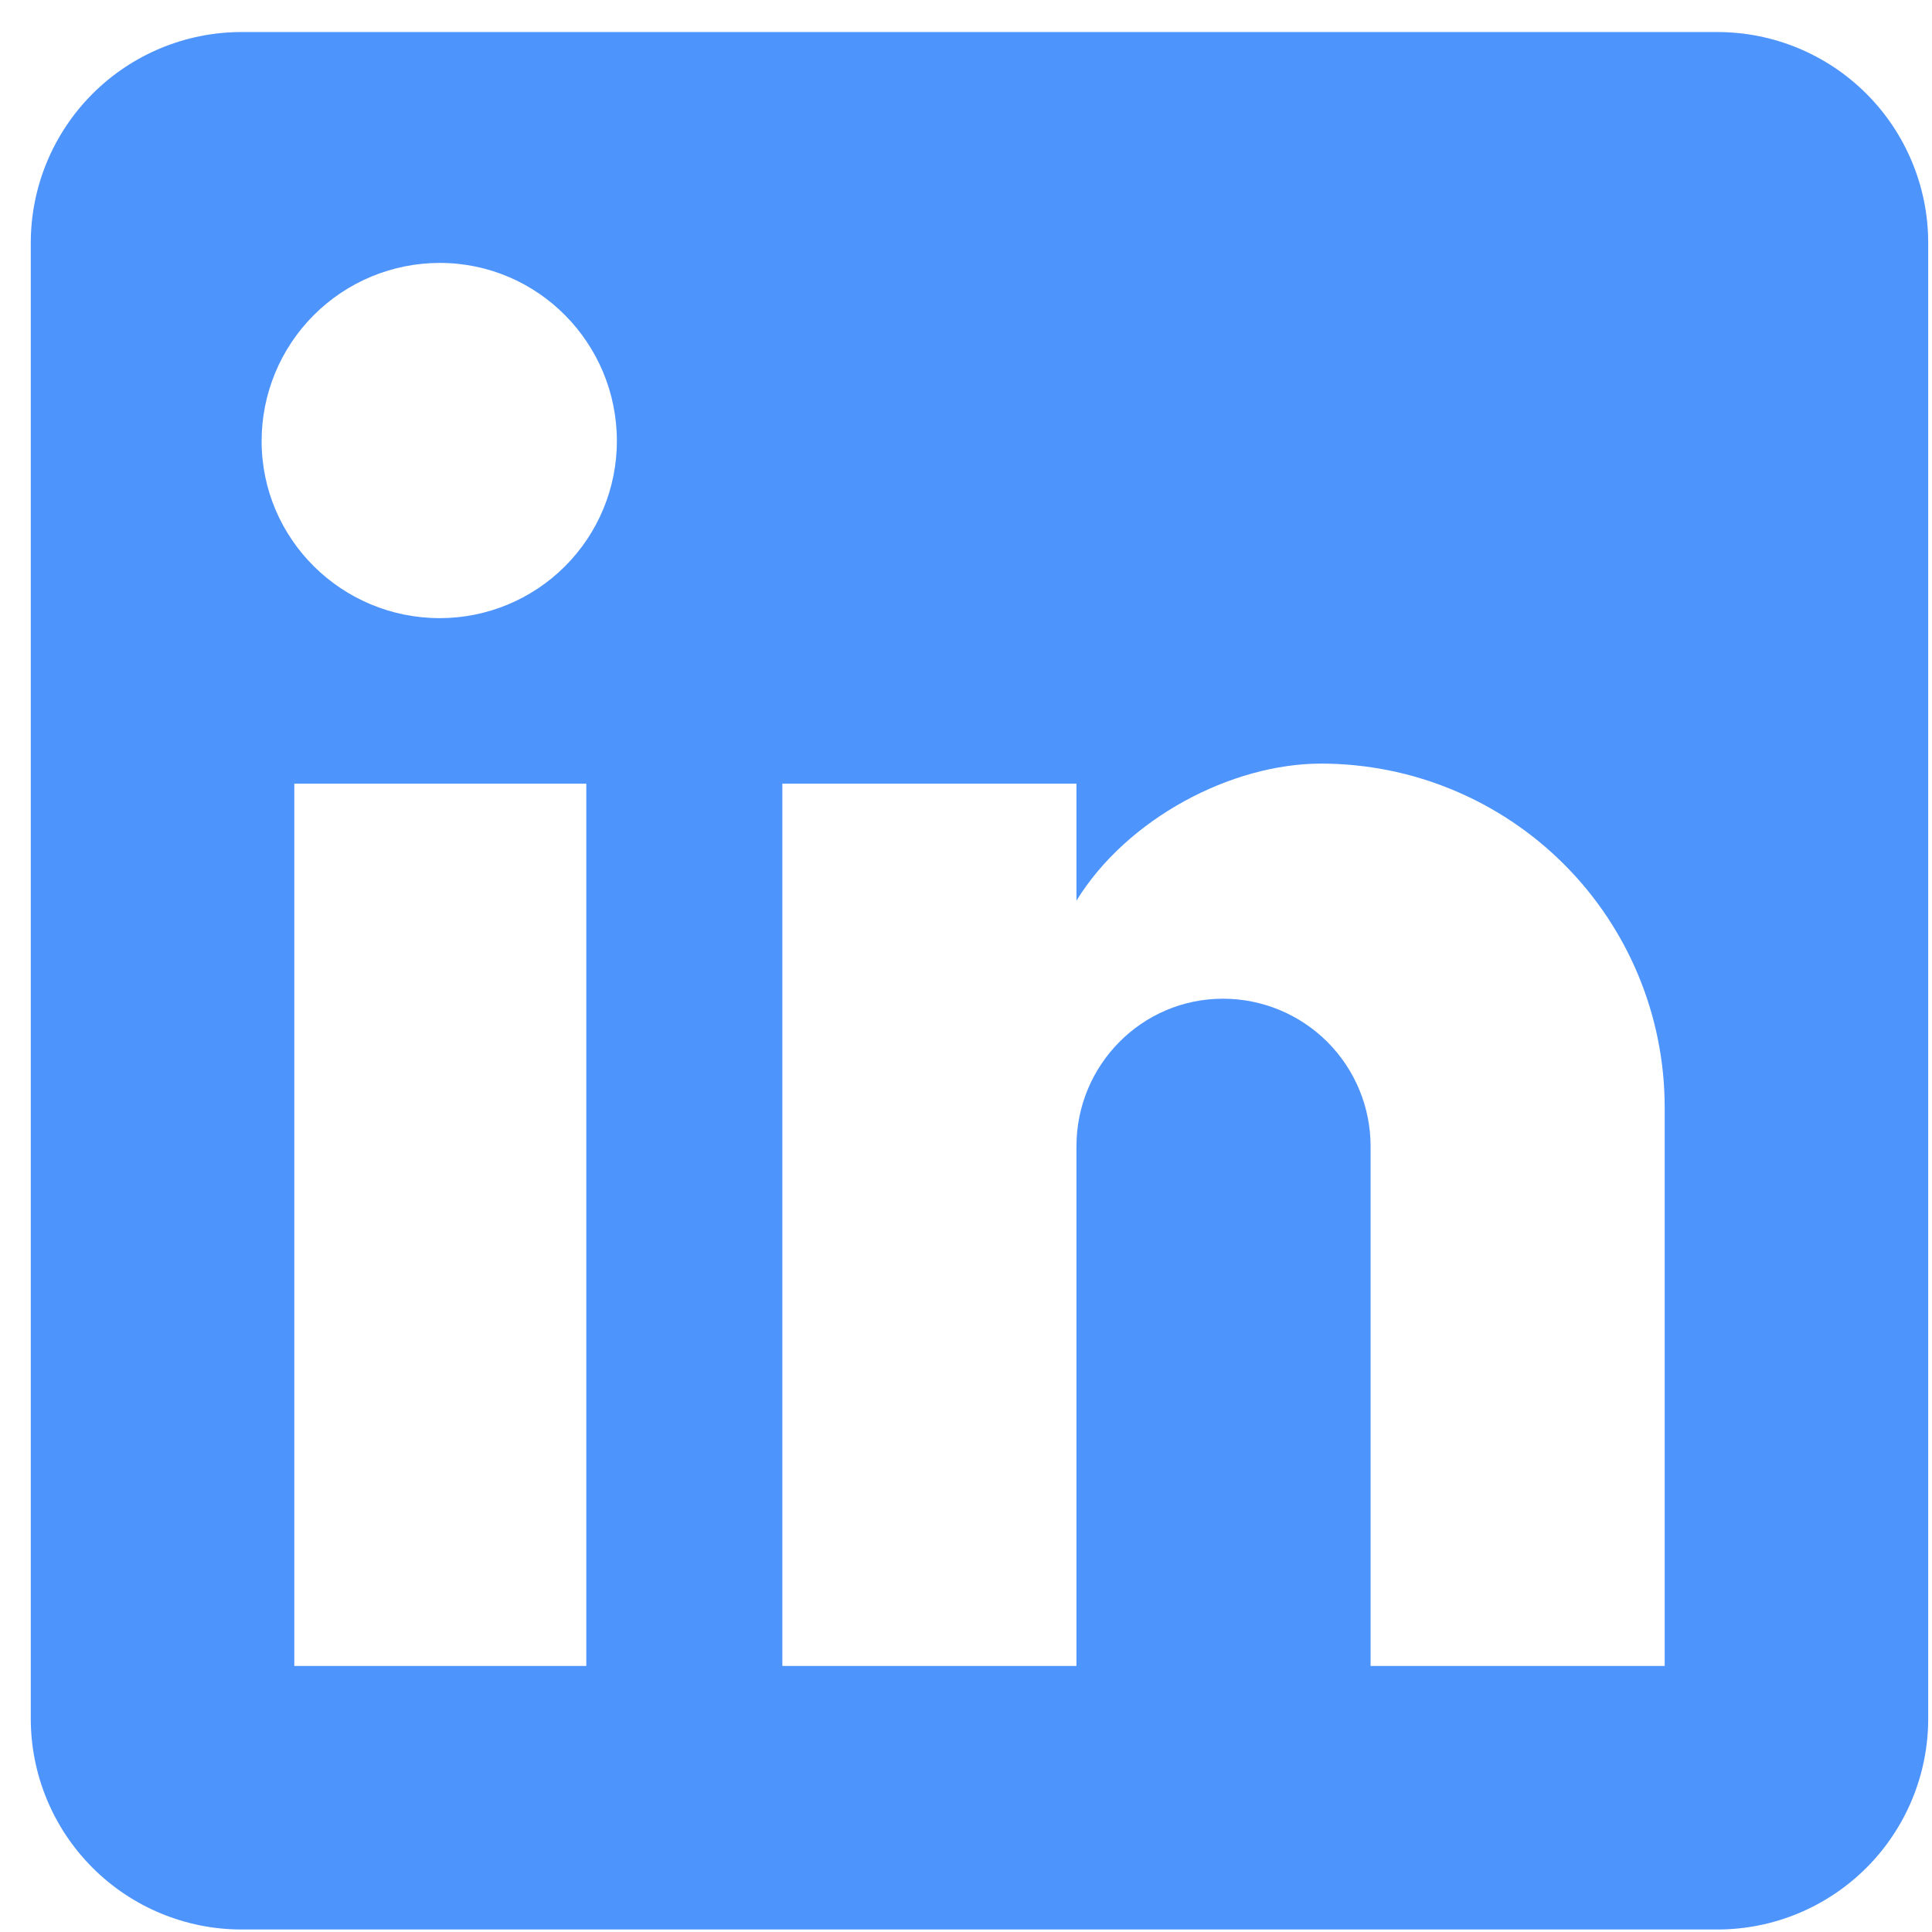 <svg width="58" height="58" viewBox="0 0 58 58" fill="none" xmlns="http://www.w3.org/2000/svg">
<path d="M51.557 0.962C53.236 0.962 54.845 1.629 56.032 2.816C57.219 4.003 57.886 5.613 57.886 7.292V51.596C57.886 53.274 57.219 54.884 56.032 56.071C54.845 57.258 53.236 57.925 51.557 57.925H7.253C5.574 57.925 3.965 57.258 2.778 56.071C1.591 54.884 0.924 53.274 0.924 51.596V7.292C0.924 5.613 1.591 4.003 2.778 2.816C3.965 1.629 5.574 0.962 7.253 0.962H51.557ZM49.975 50.013V33.241C49.975 30.505 48.888 27.881 46.953 25.946C45.018 24.012 42.394 22.924 39.658 22.924C36.968 22.924 33.835 24.57 32.316 27.038V23.526H23.487V50.013H32.316V34.412C32.316 31.975 34.278 29.982 36.715 29.982C37.89 29.982 39.017 30.448 39.848 31.279C40.679 32.11 41.146 33.237 41.146 34.412V50.013H49.975ZM13.202 18.557C14.612 18.557 15.965 17.997 16.962 17C17.959 16.003 18.519 14.651 18.519 13.241C18.519 10.298 16.145 7.893 13.202 7.893C11.784 7.893 10.424 8.456 9.421 9.459C8.418 10.462 7.854 11.822 7.854 13.241C7.854 16.184 10.259 18.557 13.202 18.557ZM17.601 50.013V23.526H8.835V50.013H17.601Z" fill="#4E94FD"/>
</svg>
